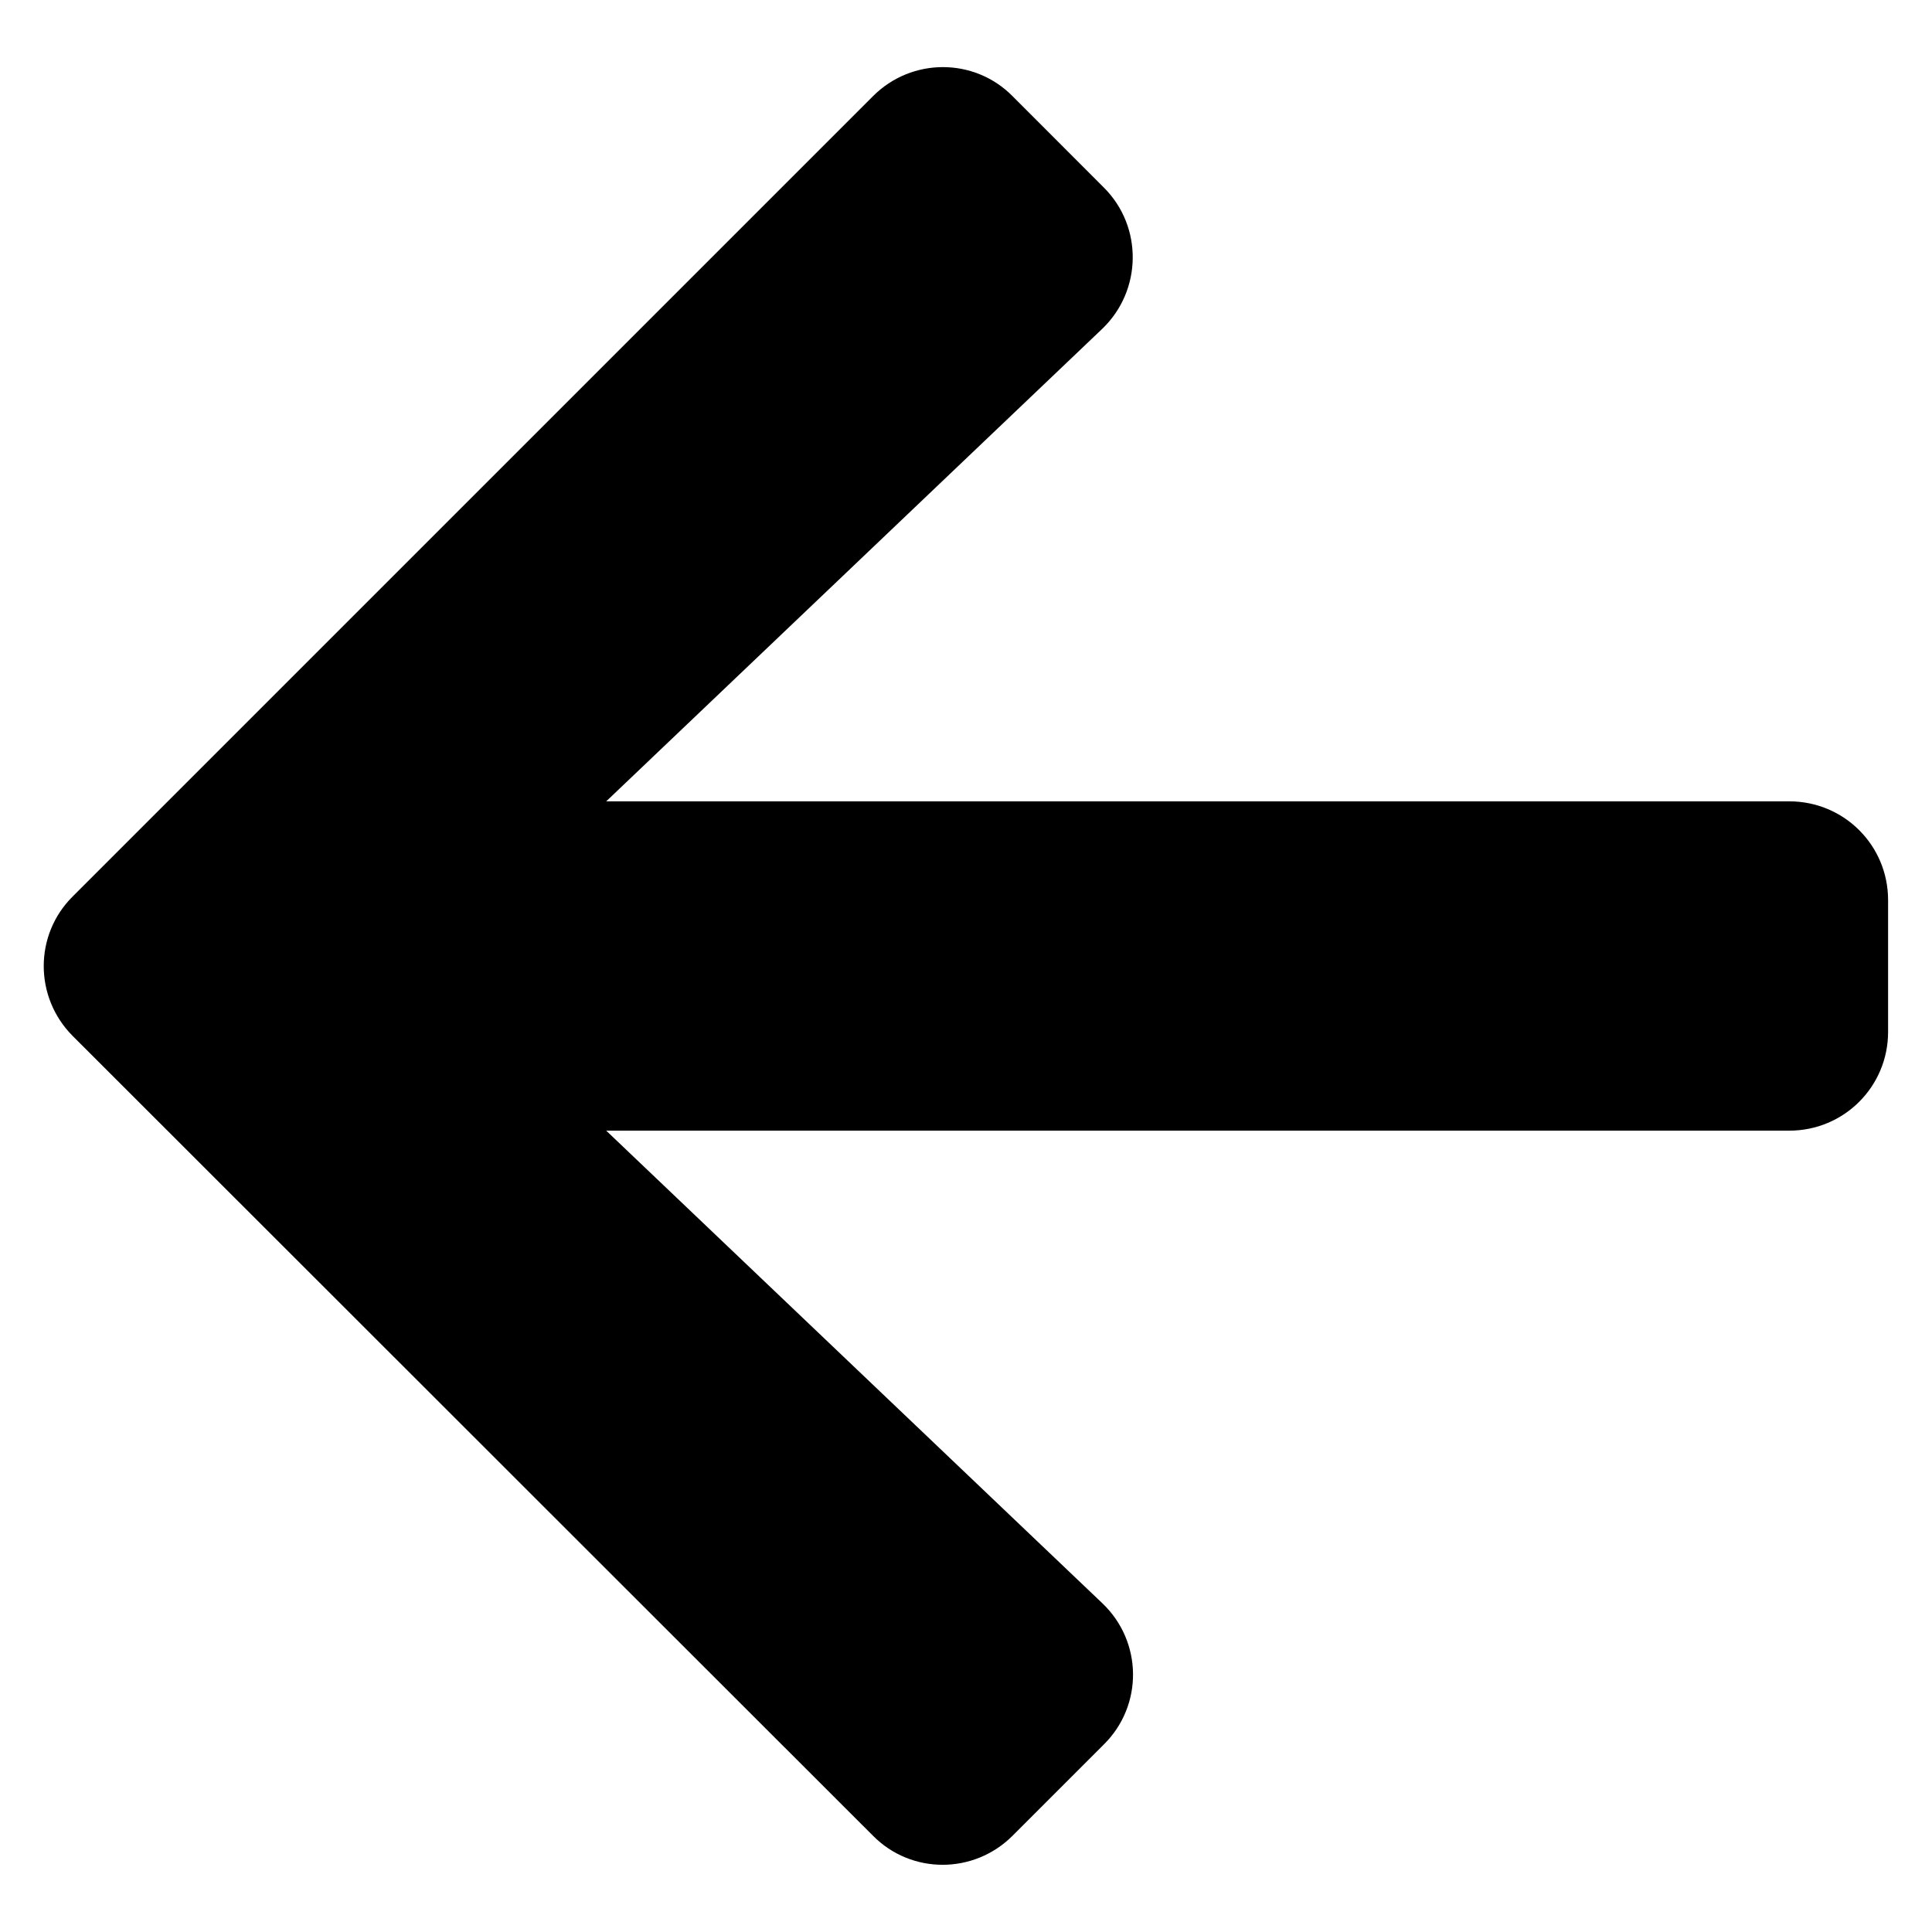 <svg viewBox="0 0 22 22" xmlns="http://www.w3.org/2000/svg">
<path d="M12.57 19.864L11.53 20.904C11.089 21.345 10.377 21.345 9.941 20.904L0.828 11.797C0.388 11.356 0.388 10.644 0.828 10.208L9.941 1.095C10.381 0.654 11.094 0.654 11.53 1.095L12.57 2.136C13.016 2.581 13.006 3.308 12.552 3.744L6.903 9.125H20.375C20.998 9.125 21.5 9.626 21.5 10.25V11.75C21.5 12.373 20.998 12.875 20.375 12.875H6.903L12.552 18.256C13.011 18.692 13.02 19.419 12.57 19.864Z"/>
</svg>
